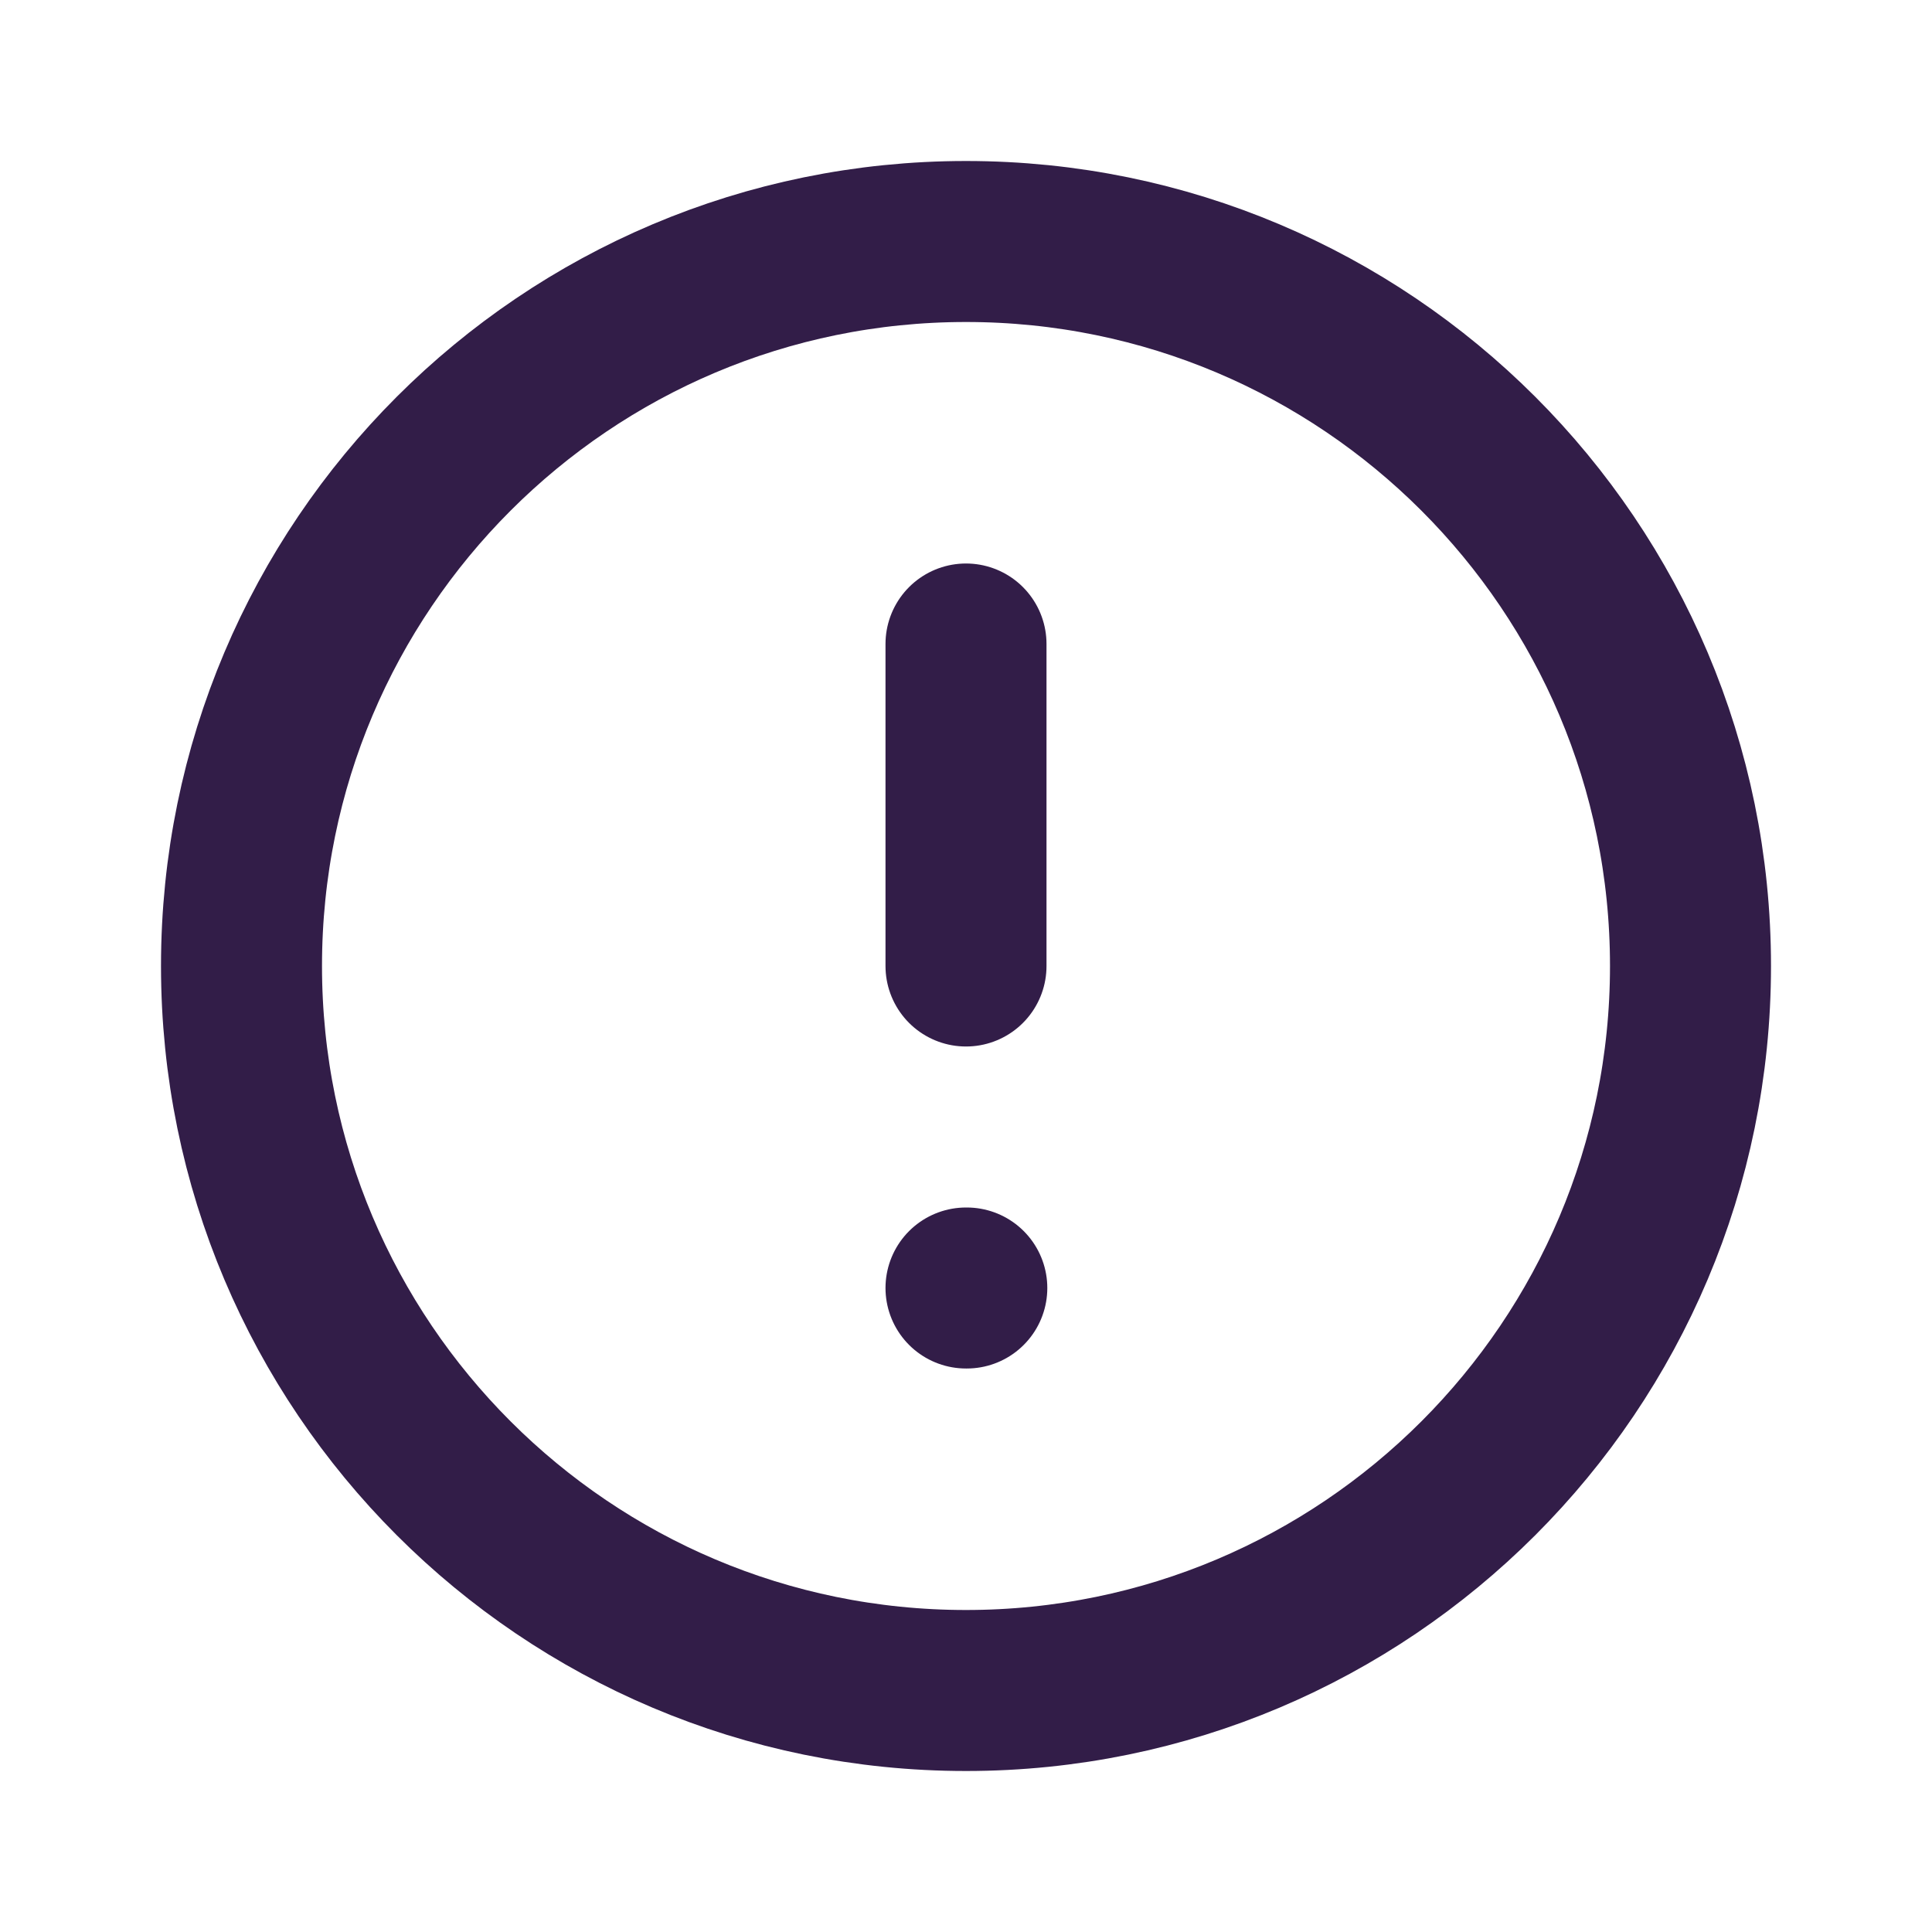 <?xml version="1.0" encoding="utf-8"?>
<!-- Generator: Adobe Illustrator 24.0.2, SVG Export Plug-In . SVG Version: 6.00 Build 0)  -->
<svg width="24" height="24" viewBox="0 0 24 24" fill="none" xmlns="http://www.w3.org/2000/svg">
<path d="M12 21C16.971 21 21 16.971 21 12C21 7.029 16.971 3 12 3C7.029 3 3 7.029 3 12C3 16.971 7.029 21 12 21Z" stroke="#321D48" stroke-width="2" stroke-linecap="round" stroke-linejoin="round"/>
<path d="M12 8V12" stroke="#321D48" stroke-width="2" stroke-linecap="round" stroke-linejoin="round"/>
<path d="M12 16H12.01" stroke="#321D48" stroke-width="2" stroke-linecap="round" stroke-linejoin="round"/>
</svg>
